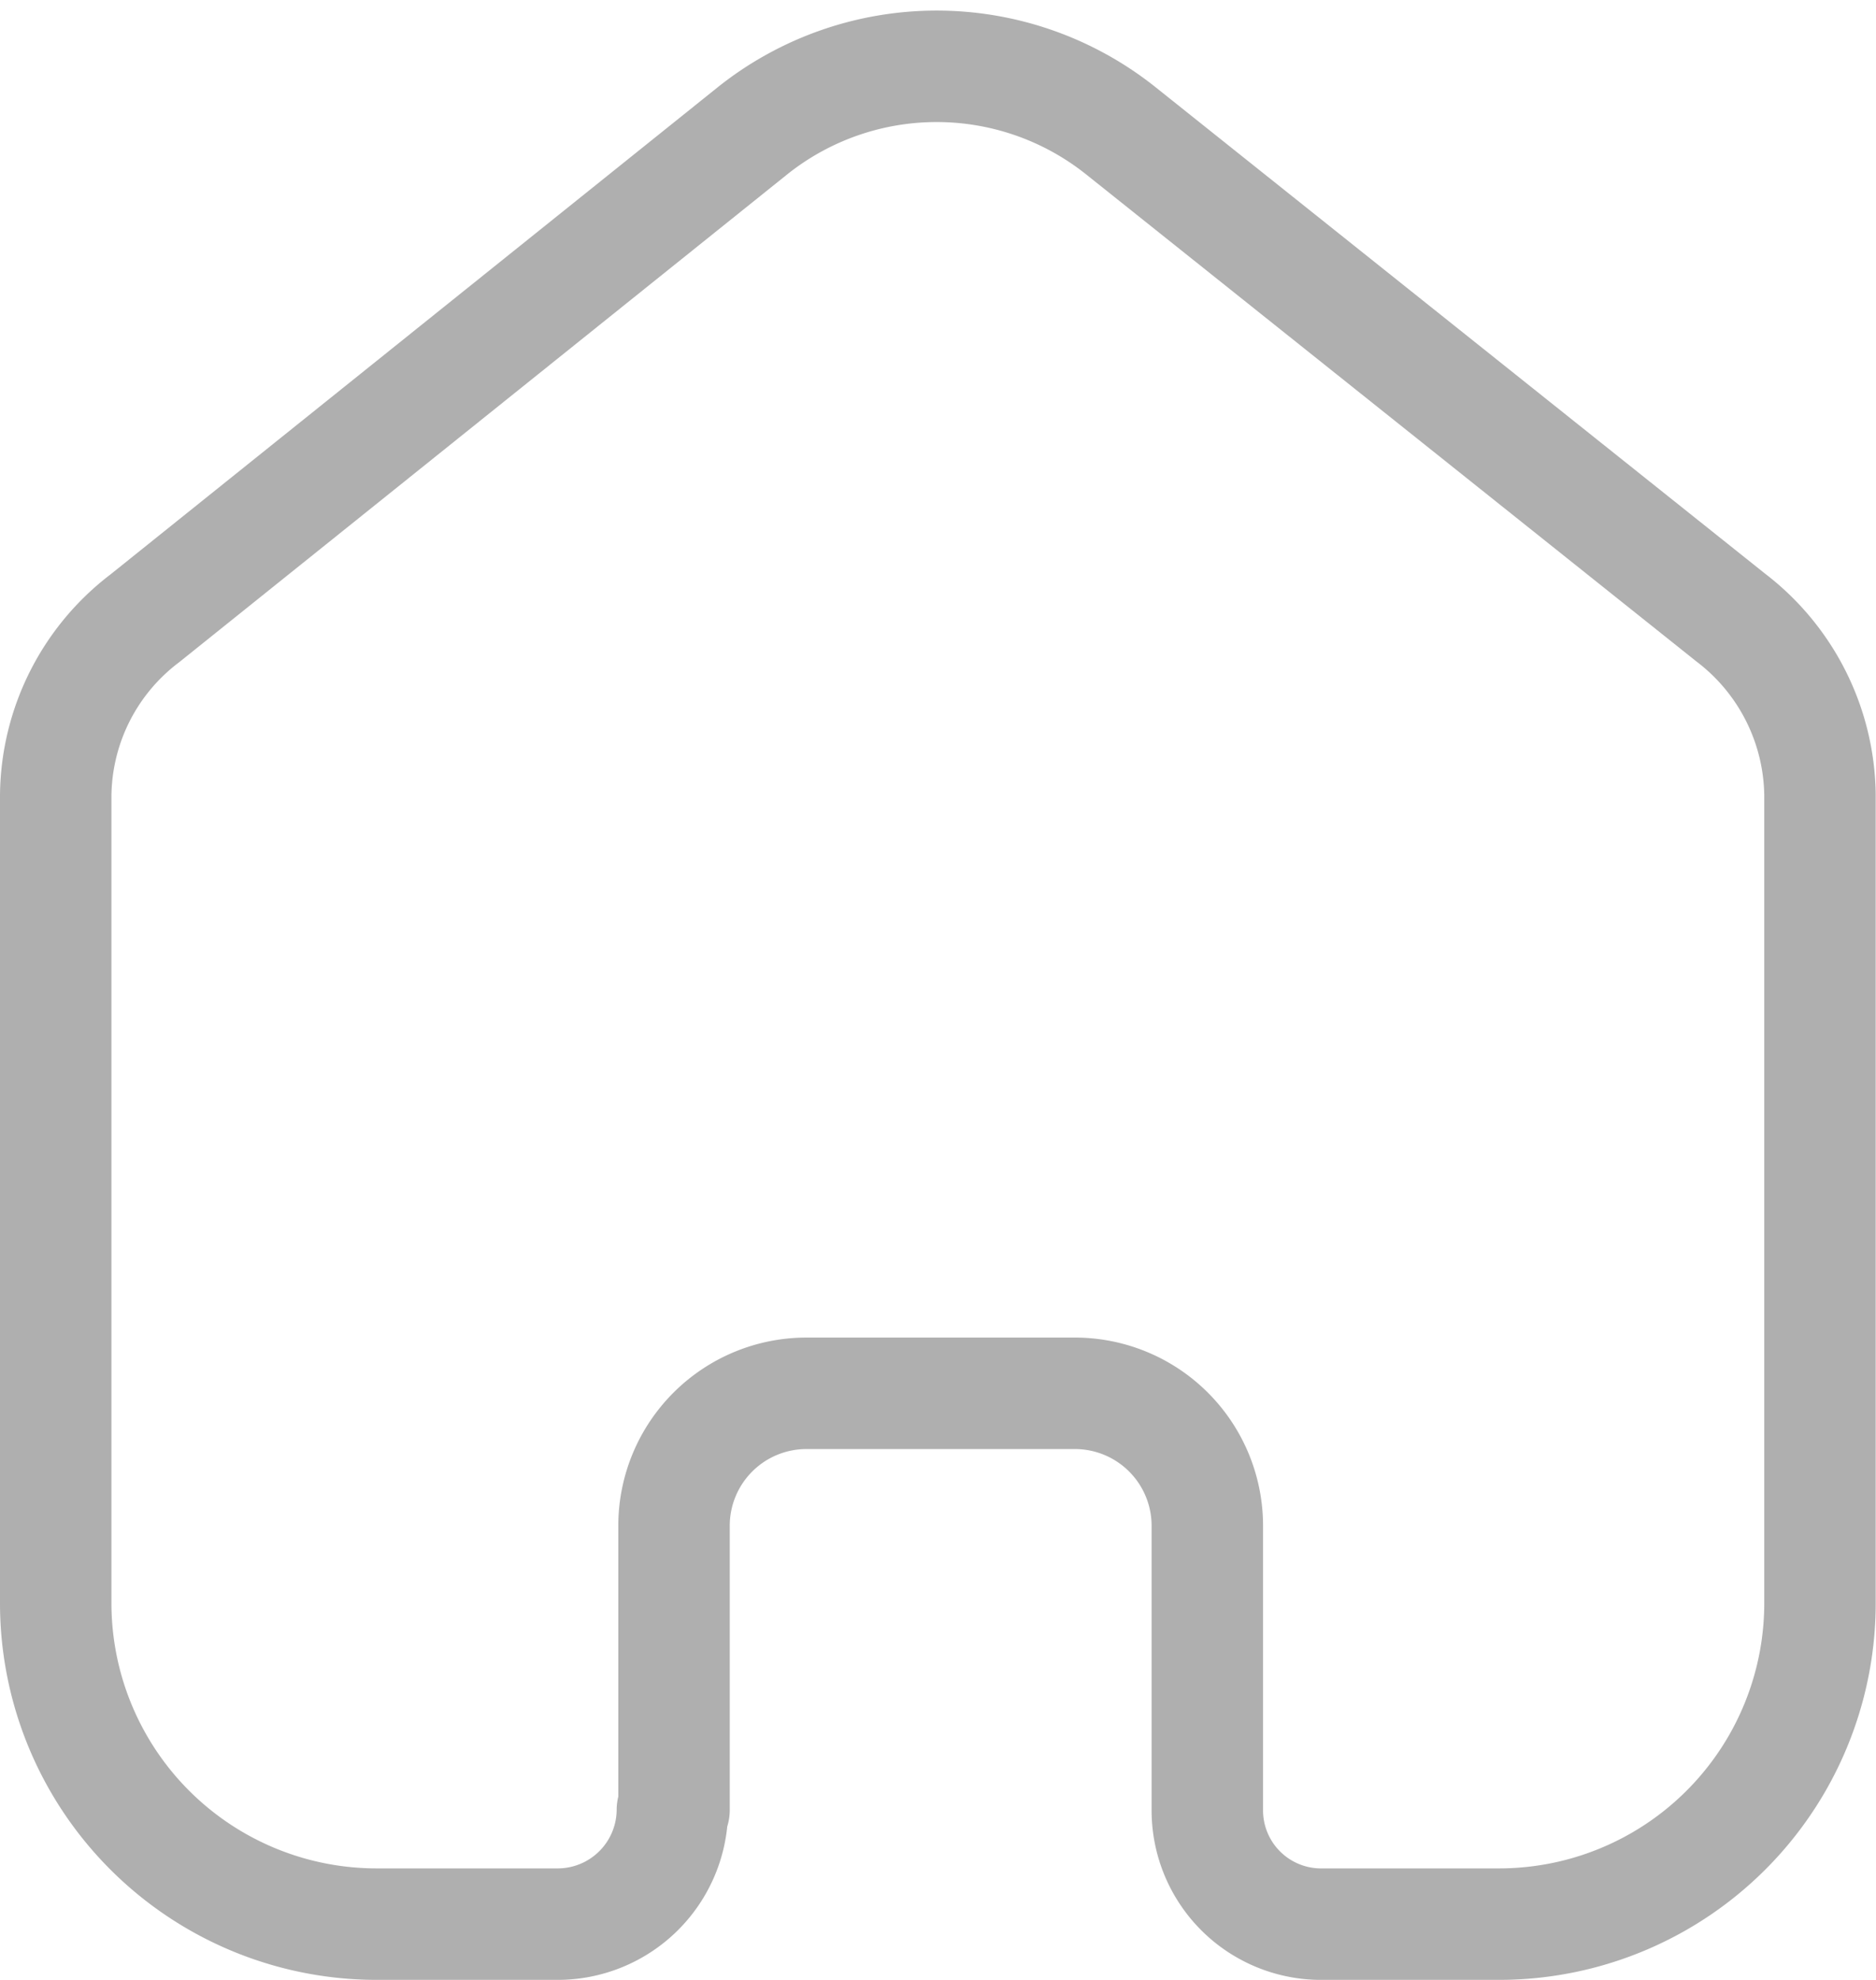 <svg xmlns="http://www.w3.org/2000/svg" width="25.25" height="26.642" viewBox="0 0 25.25 26.642">
  <g id="Iconly_Light_Home" data-name="Iconly/Light/Home" transform="translate(0.75 0.892)">
    <g id="Home">
      <path id="Home-2" data-name="Home" d="M8.322,23.464V19.631a1.783,1.783,0,0,1,1.78-1.774h3.608A1.783,1.783,0,0,1,15.5,19.631h0v3.845A1.531,1.531,0,0,0,17,25h2.405a4.32,4.32,0,0,0,4.341-4.3h0V9.8a3.049,3.049,0,0,0-1.2-2.381L14.322.857a3.975,3.975,0,0,0-4.93,0L1.2,7.428A3.026,3.026,0,0,0,0,9.809V20.7A4.32,4.32,0,0,0,4.341,25H6.746A1.544,1.544,0,0,0,8.3,23.464h0" fill="none" stroke="#afafaf" stroke-linecap="round" stroke-linejoin="round" stroke-miterlimit="10" stroke-width="1.5"/>
    </g>
  </g>
</svg>
